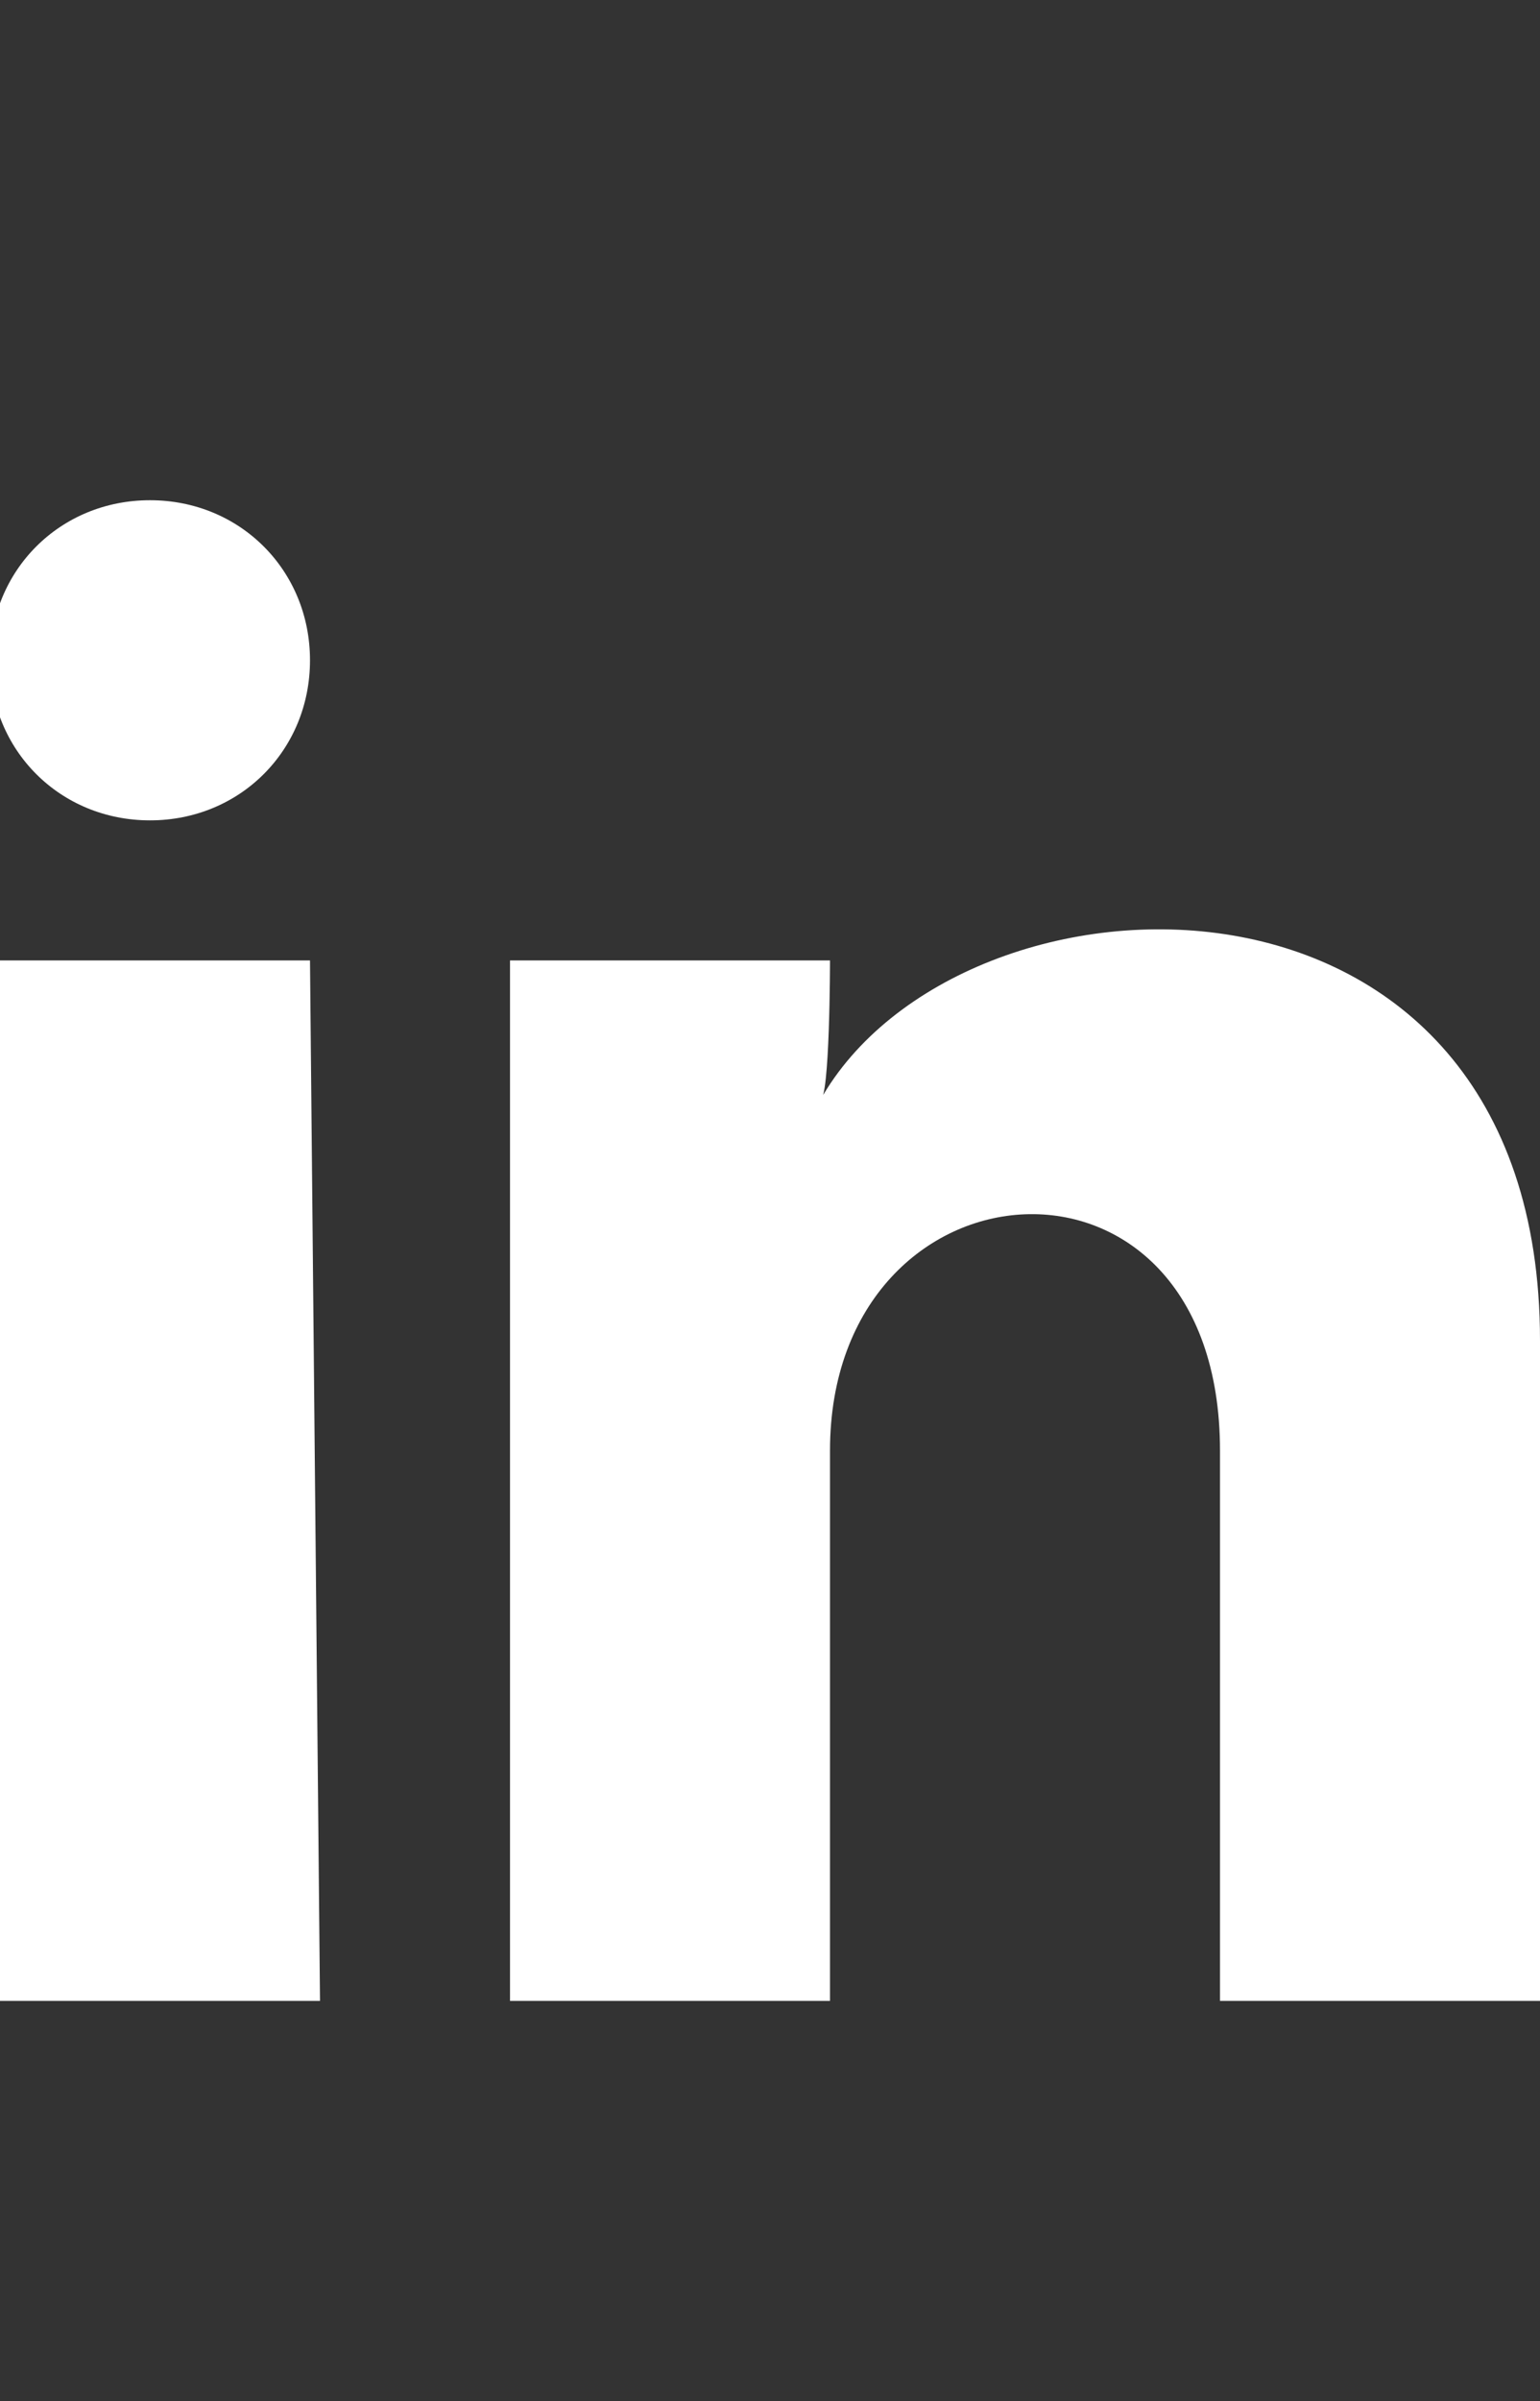 <?xml version="1.0" encoding="utf-8"?>
<!-- Generator: Adobe Illustrator 21.0.2, SVG Export Plug-In . SVG Version: 6.00 Build 0)  -->
<svg version="1.1" id="Layer_1" xmlns="http://www.w3.org/2000/svg" xmlns:xlink="http://www.w3.org/1999/xlink" x="0px" y="0px"
	 viewBox="0 0 15.4 24" style="enable-background:new 0 0 15.4 24;" xml:space="preserve">
<rect x="0" y="0" width="15.4" height="24" fill="#333333" stroke="none"/>
<style type="text/css">
	.st0{fill:#FFFFFF;}
</style>
<path class="st0" d="M3.1,6.6c0,0.9-0.7,1.6-1.6,1.6s-1.6-0.7-1.6-1.6S0.6,5,1.5,5S3.1,5.7,3.1,6.6z M3.1,9.6h-3.2V20h3.3L3.1,9.6
	L3.1,9.6z M8.3,9.6H5.1V20h3.2v-5.5c0-3,3.9-3.3,3.9,0V20h3.2v-6.6c0-5.1-5.8-4.9-7.2-2.4C8.3,11,8.3,9.6,8.3,9.6z"/>
</svg>
